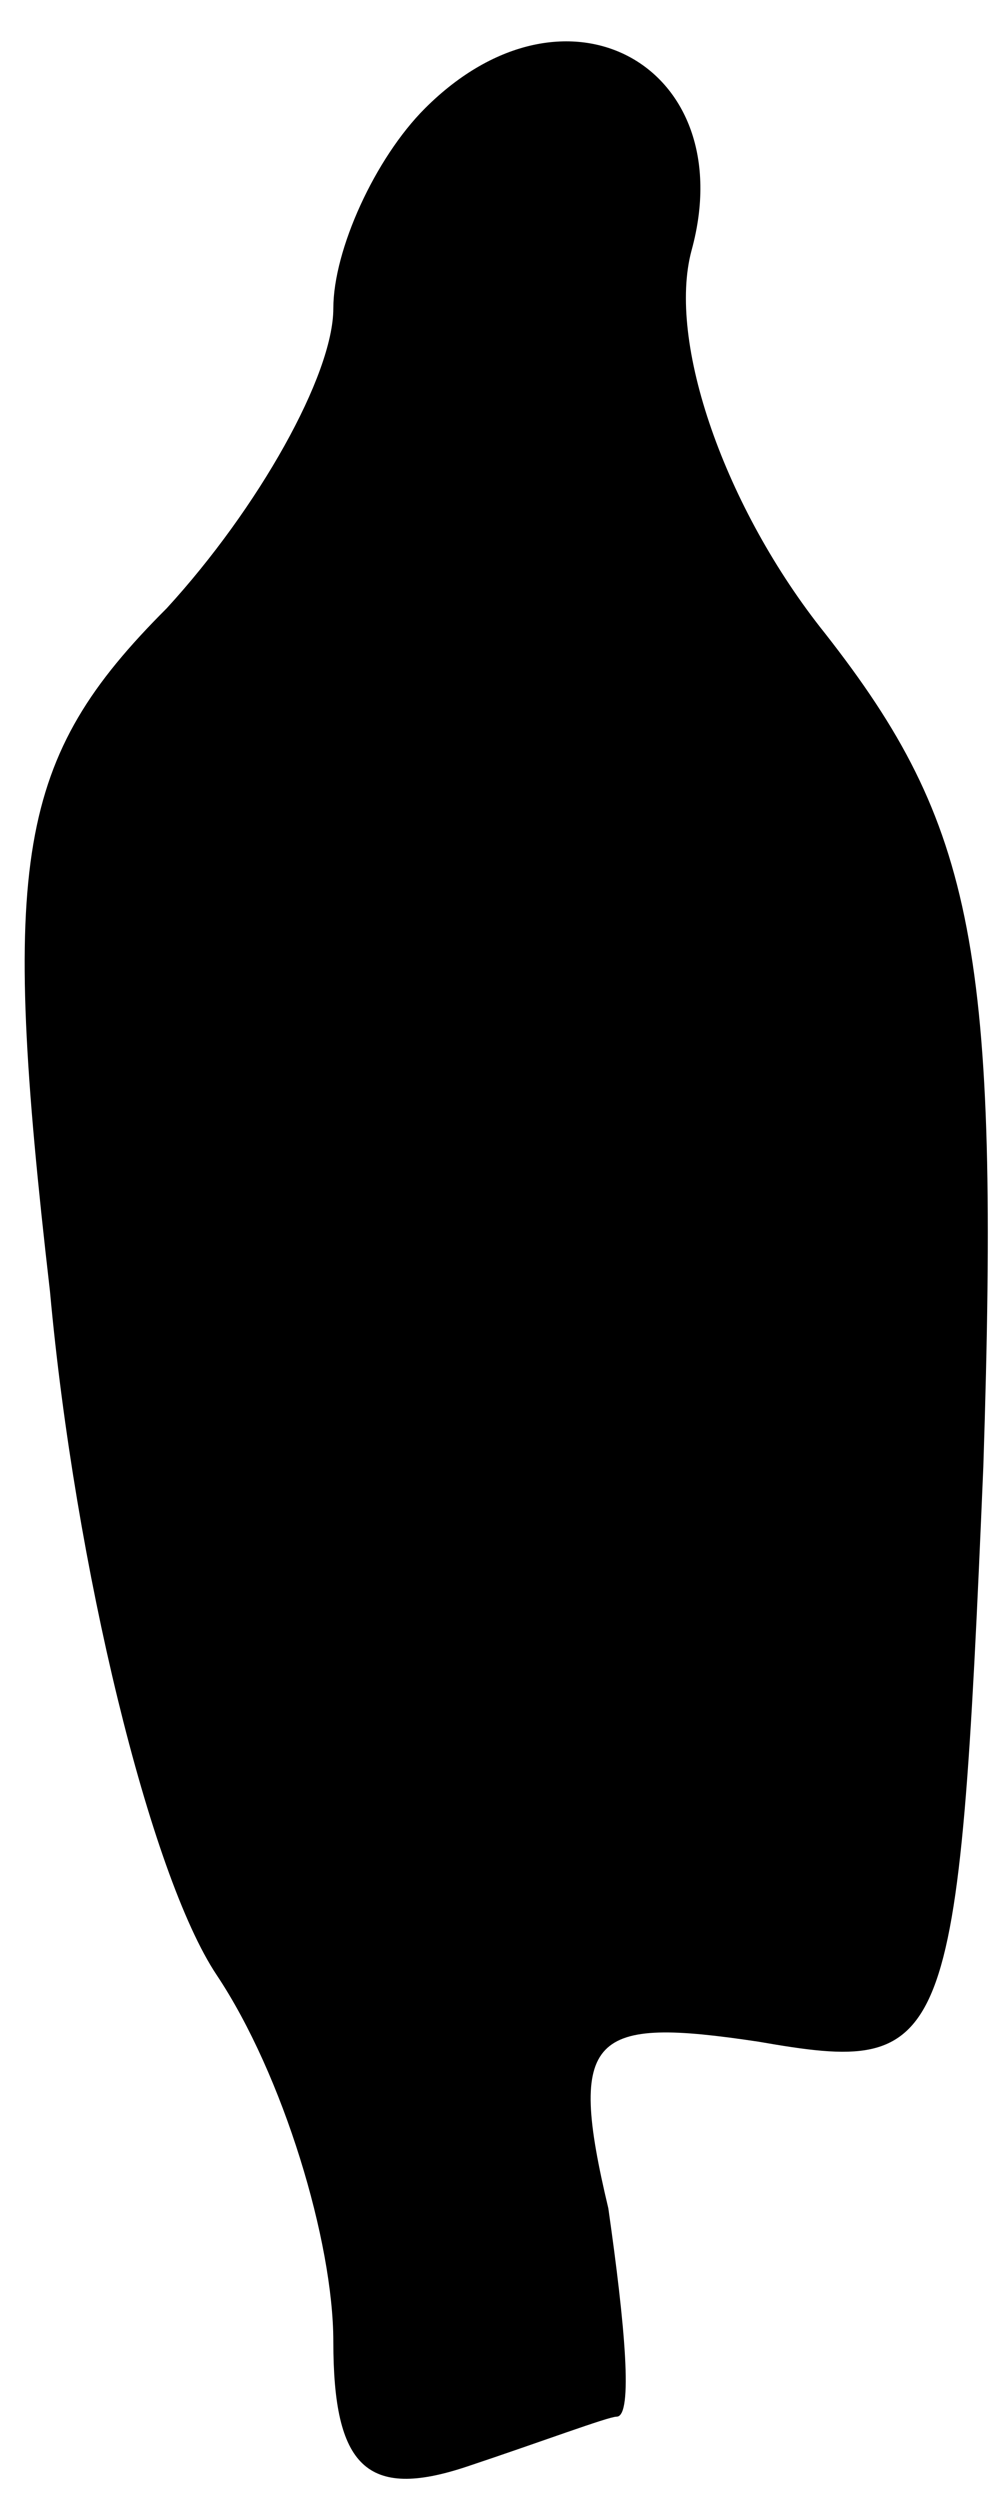 <?xml version="1.0" standalone="no"?>
<!DOCTYPE svg PUBLIC "-//W3C//DTD SVG 20010904//EN"
 "http://www.w3.org/TR/2001/REC-SVG-20010904/DTD/svg10.dtd">
<svg version="1.0" xmlns="http://www.w3.org/2000/svg"
 width="12pt" height="30pt" viewBox="0 0 12 30"
 preserveAspectRatio="xMidYMid meet">
<g transform="translate(0,30) scale(0.1,-0.1)"
fill="#000000" stroke="none">
<path fill="#000000" stroke="none" d="M51 287 c-6 -6 -11 -17 -11 -24 0 -8
-9 -24 -20 -36 -18 -18 -20 -30 -14 -82 3 -33 12 -70 20 -82 8 -12 14 -32 14
-44 0 -15 4 -19 16 -15 9 3 17 6 18 6 2 0 1 11 -1 25 -5 21 -2 23 18 20 23 -4
24 -2 27 69 2 62 -1 77 -19 100 -12 15 -19 35 -16 46 6 22 -15 34 -32 17z"/>
</g>
</svg>
